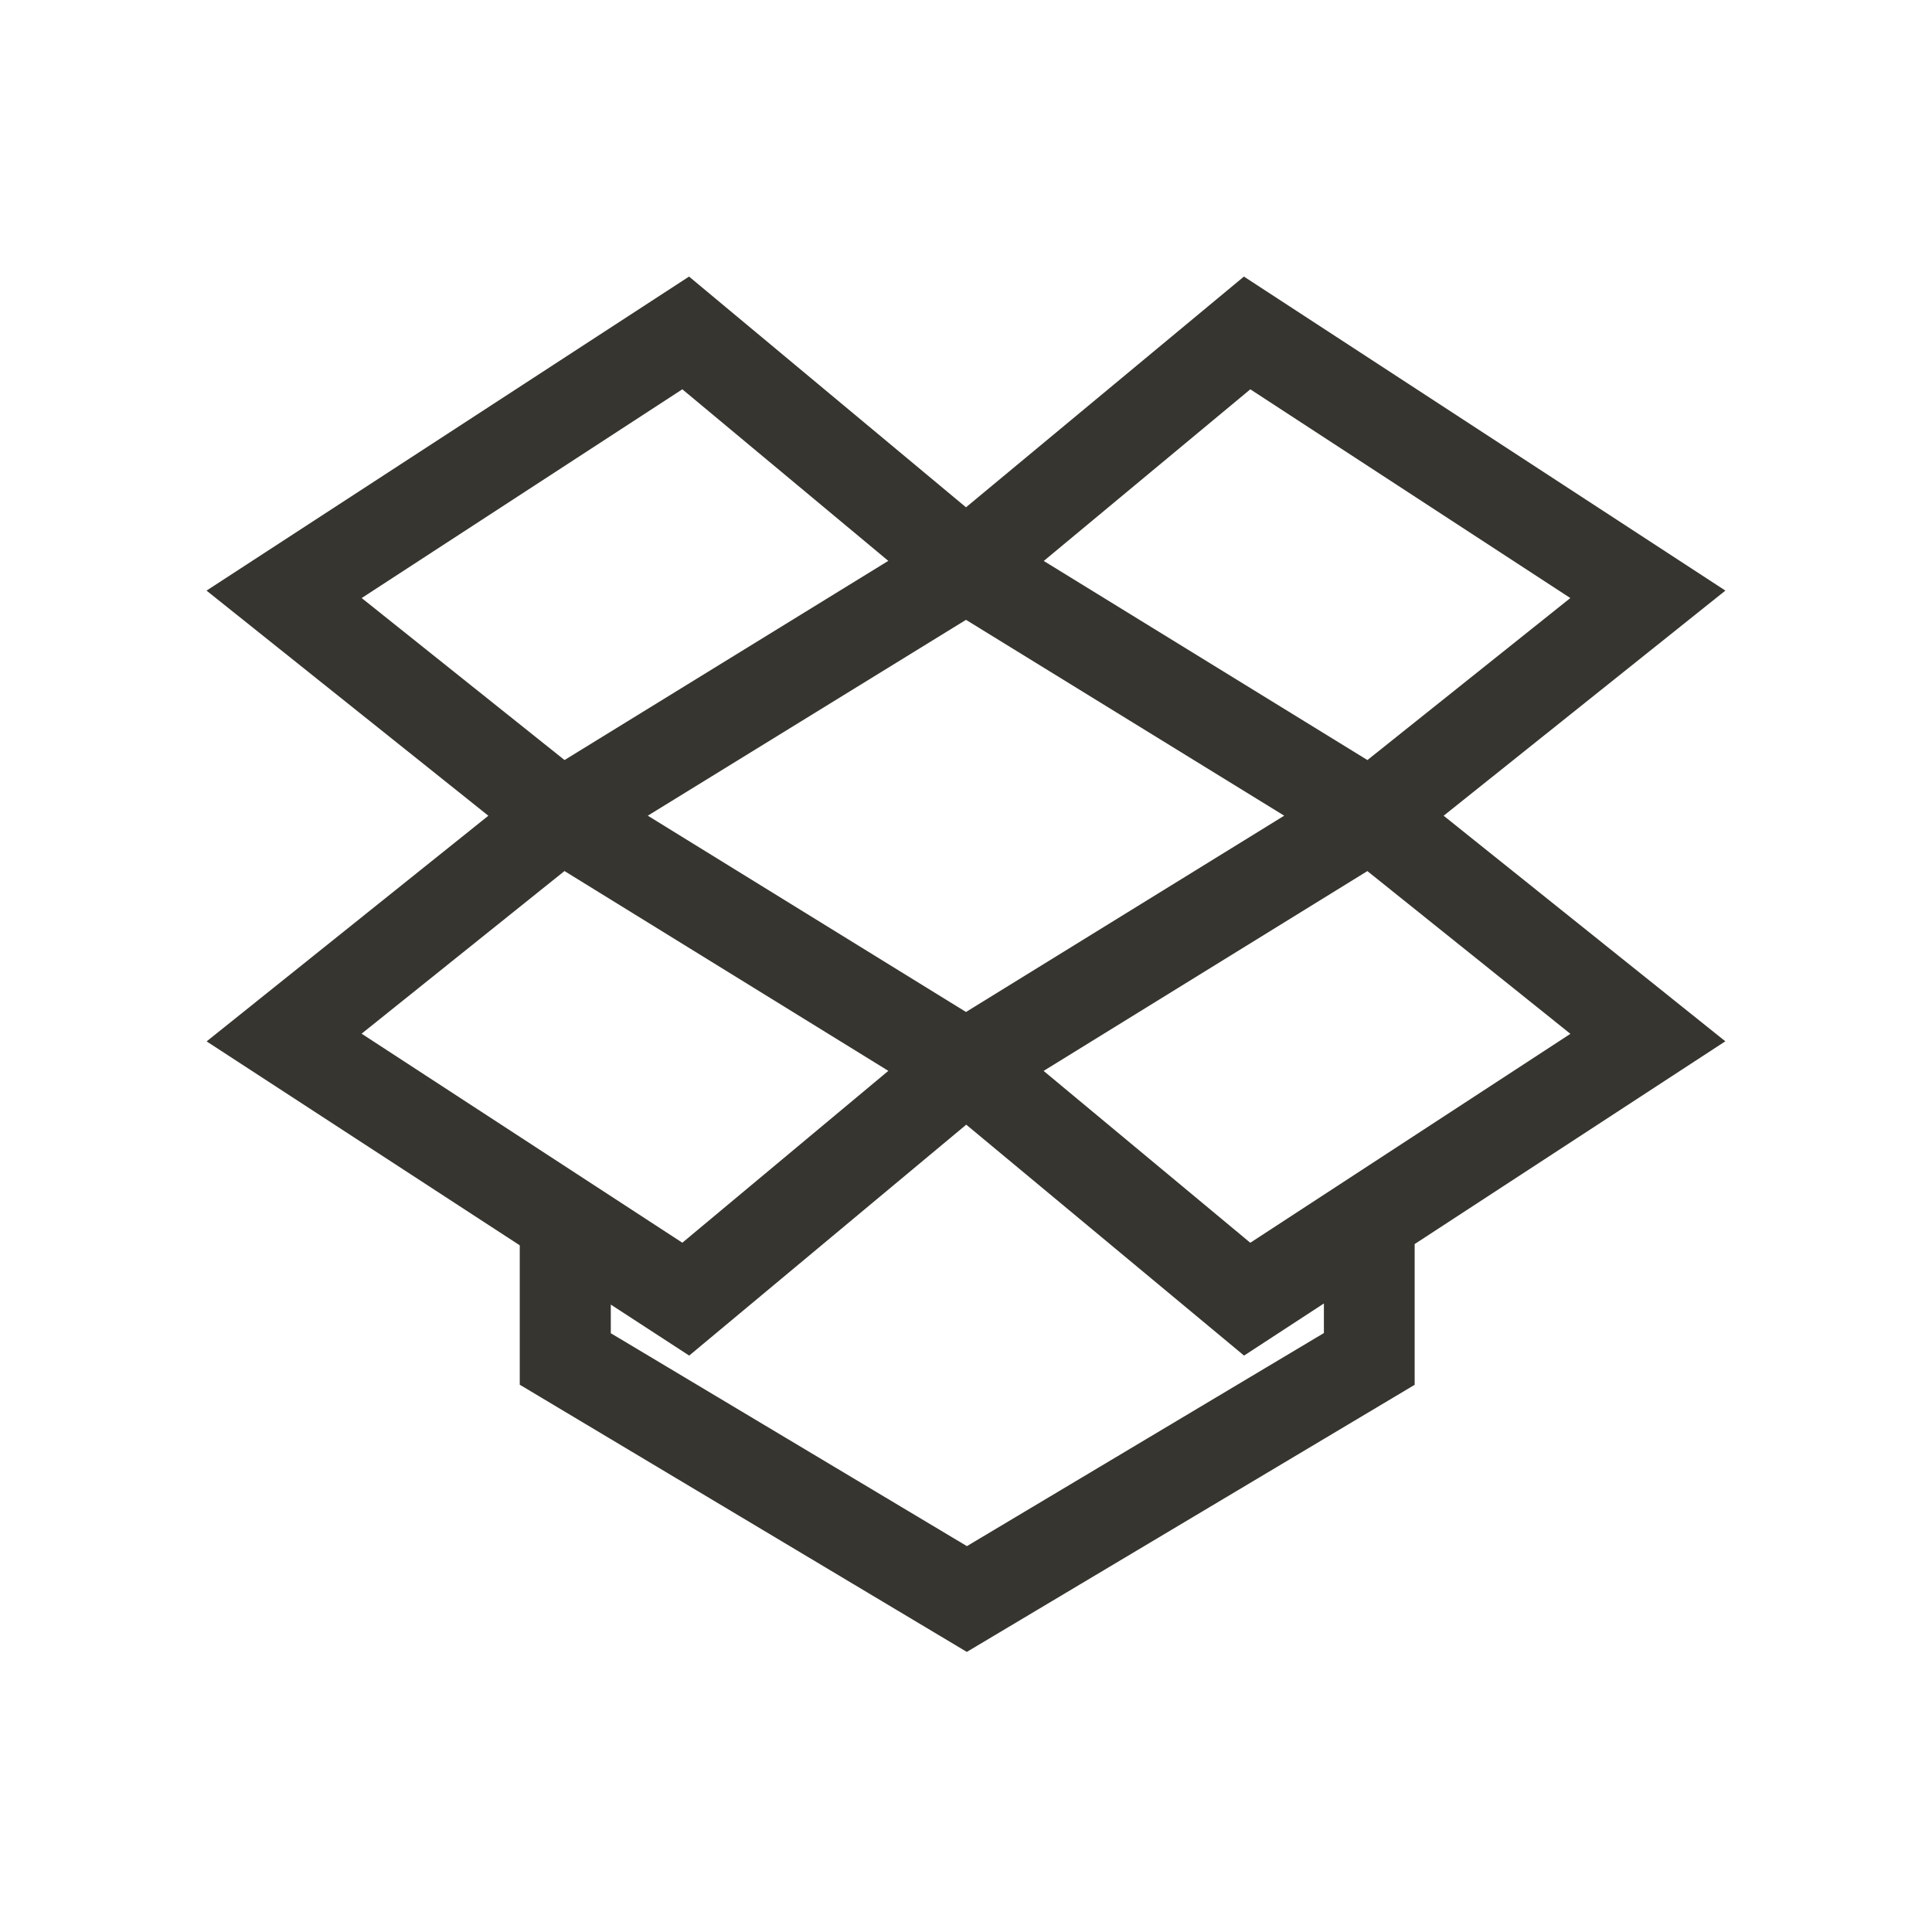 <!-- Generated by IcoMoon.io -->
<svg version="1.1" xmlns="http://www.w3.org/2000/svg" width="40" height="40" viewBox="0 0 40 40">
<title>th-dropbox</title>
<path fill="#37352f" d="M35.723 12.228l-9.969-6.502-5.754 4.777-5.734-4.777-9.99 6.502 5.835 4.661-5.833 4.672 6.483 4.222v2.886l9.256 5.532 9.272-5.53v-2.914l6.432-4.198-5.832-4.67 5.833-4.661zM25.886 8.060l6.626 4.322-4.201 3.354-6.701-4.122 4.277-3.554zM26.588 16.888l-6.588 4.064-6.588-4.064 6.588-4.055 6.588 4.055zM7.488 12.382l6.639-4.322 4.264 3.552-6.703 4.124-4.2-3.354zM7.486 21.402l4.201-3.368 6.705 4.137-4.265 3.558-6.641-4.328zM27.407 27.601l-7.388 4.41-7.373-4.408v-0.593l1.623 1.056 5.736-4.781 5.752 4.781 1.653-1.079v0.614zM32.514 21.404l-6.628 4.326-4.279-3.558 6.703-4.137 4.203 3.369z"></path>
</svg>
